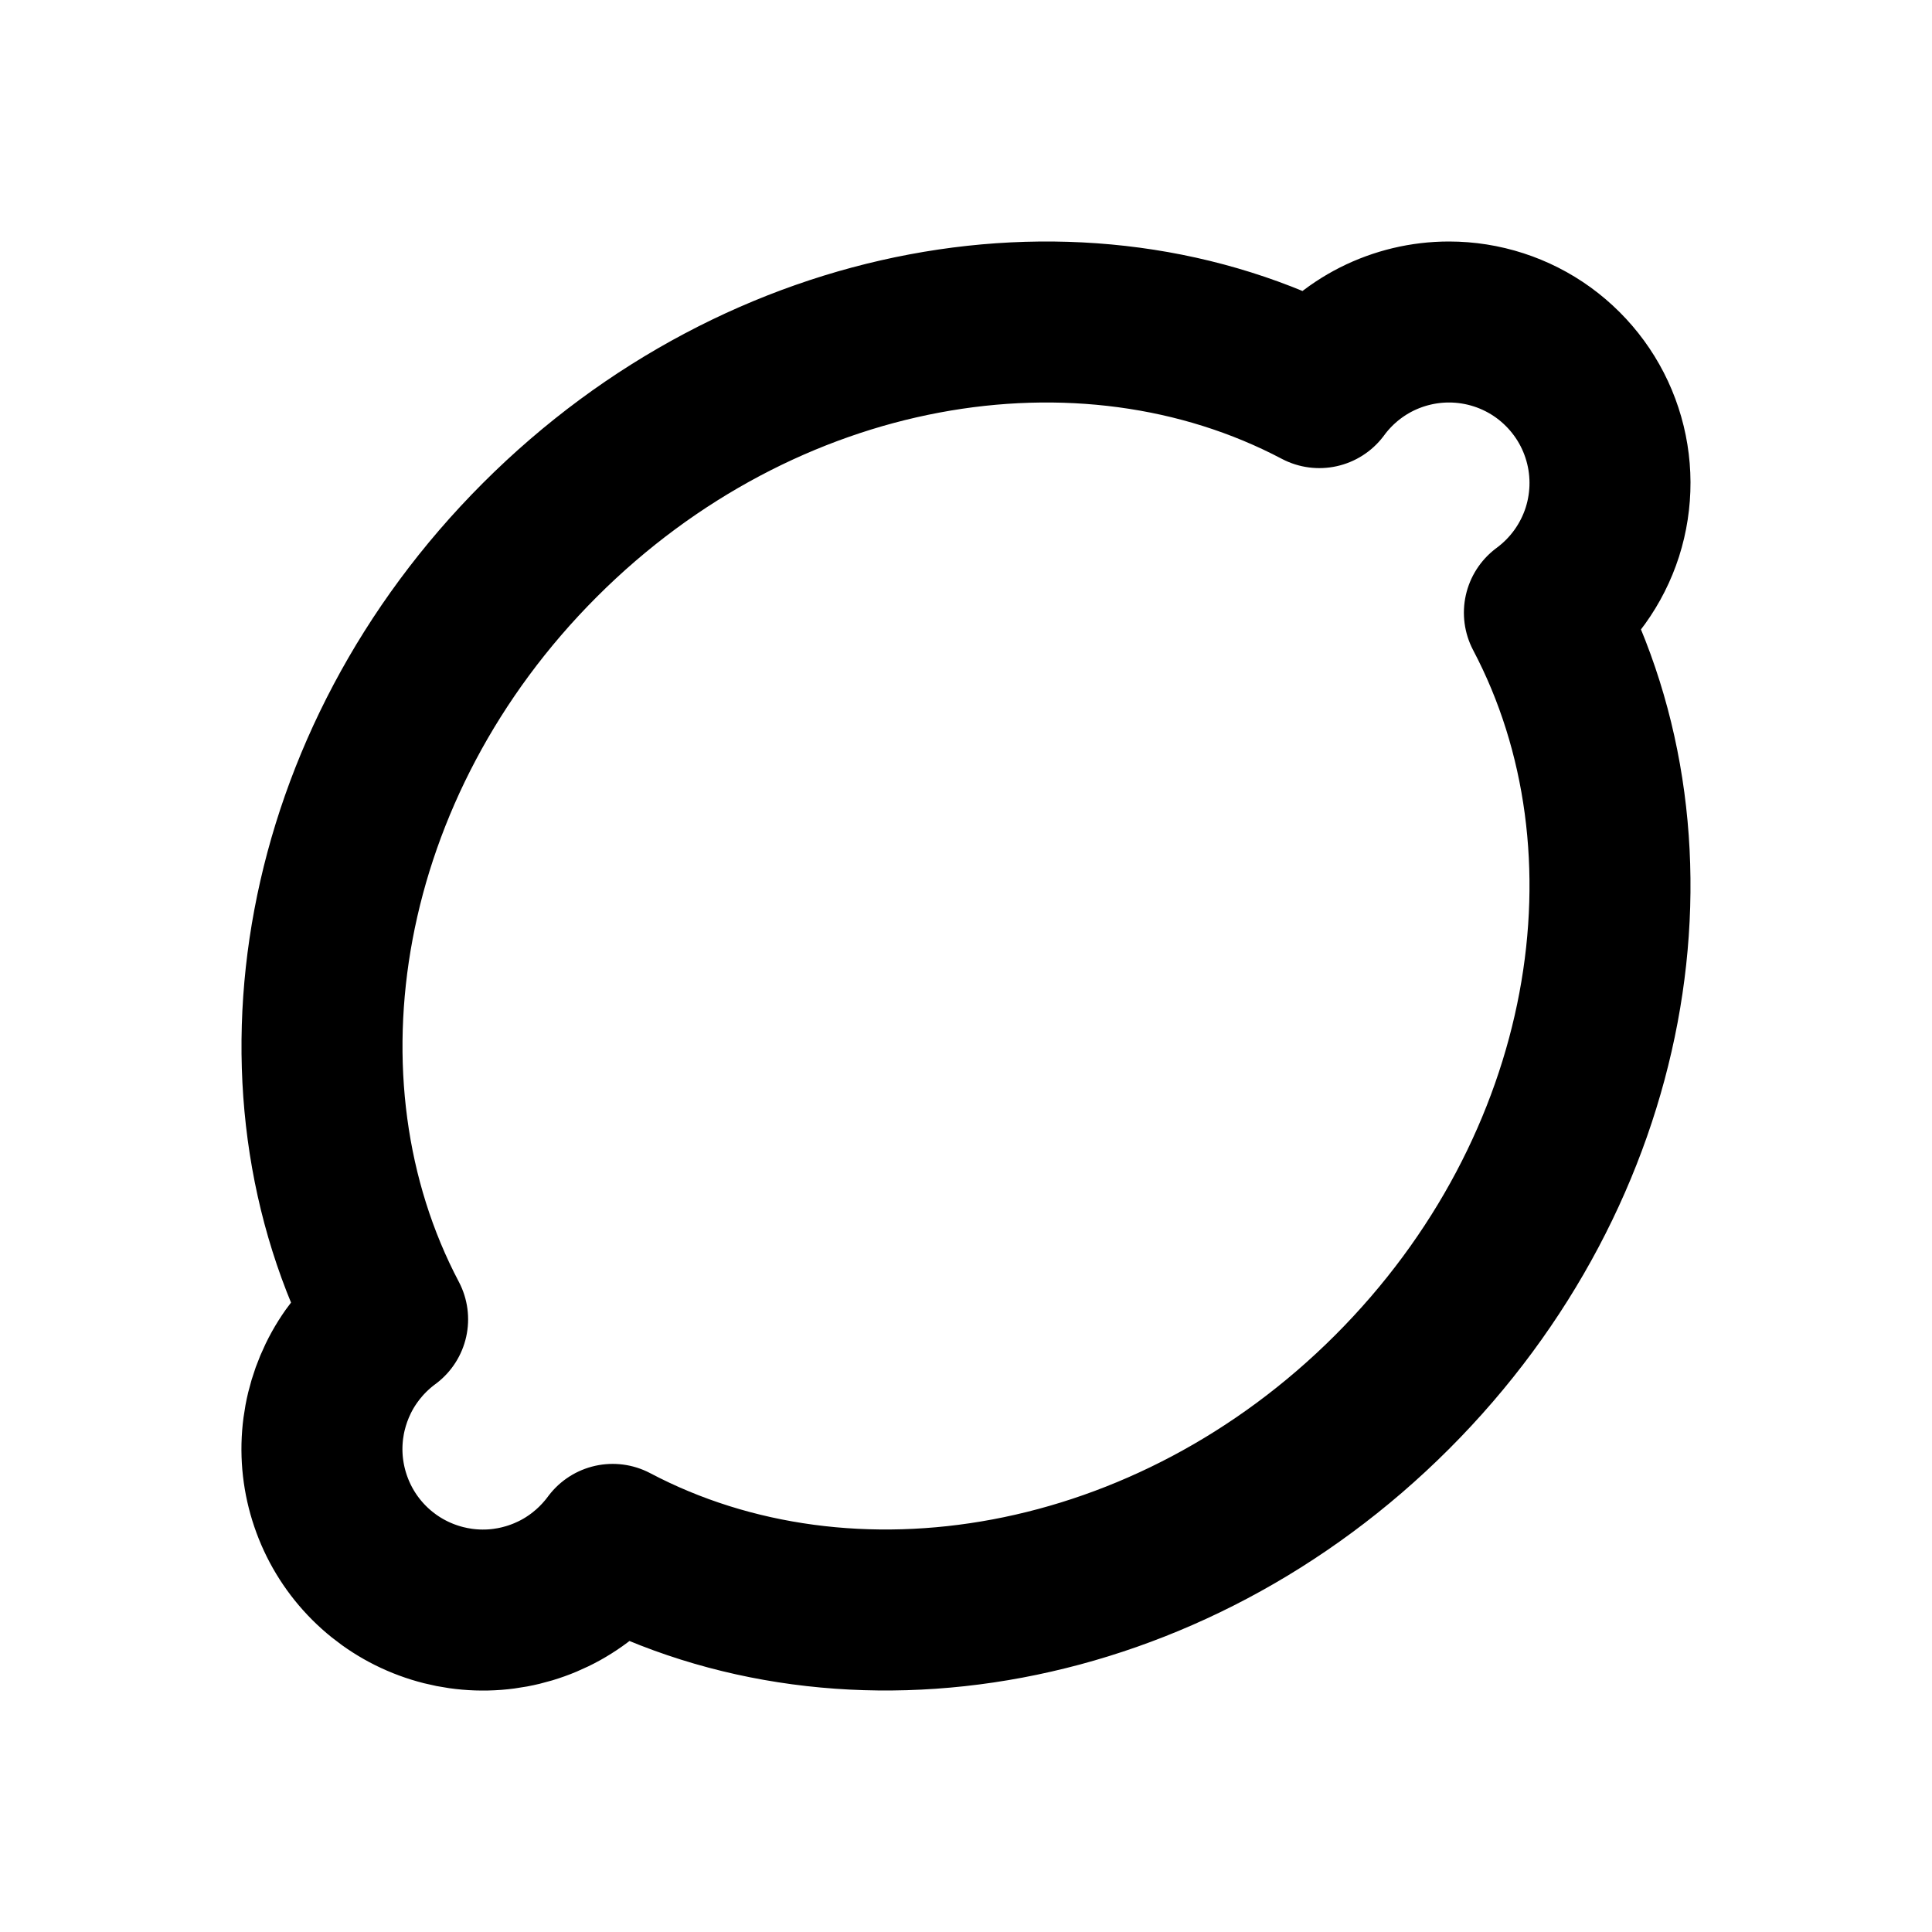 <svg width="24" height="24" viewBox="0 0 24 24" fill="none" xmlns="http://www.w3.org/2000/svg">
<path d="M18 4C18.421 4 18.832 4.133 19.173 4.38C19.514 4.628 19.769 4.976 19.9 5.376C20.032 5.777 20.033 6.208 19.905 6.61C19.776 7.011 19.524 7.361 19.185 7.611C20.735 10.551 20.058 14.528 17.293 17.293C14.528 20.058 10.55 20.735 7.611 19.185C7.44 19.417 7.221 19.61 6.969 19.75C6.717 19.889 6.438 19.973 6.151 19.995C5.864 20.017 5.575 19.976 5.305 19.876C5.034 19.776 4.789 19.619 4.585 19.415C4.381 19.211 4.224 18.966 4.124 18.695C4.024 18.425 3.983 18.137 4.005 17.849C4.027 17.562 4.111 17.283 4.25 17.031C4.39 16.779 4.583 16.56 4.815 16.389C3.265 13.449 3.942 9.472 6.707 6.707C9.472 3.942 13.45 3.265 16.389 4.815C16.575 4.562 16.817 4.357 17.097 4.215C17.377 4.074 17.686 4 18 4Z" stroke="black" stroke-width="2" stroke-linecap="round" stroke-linejoin="round"/>
</svg>
